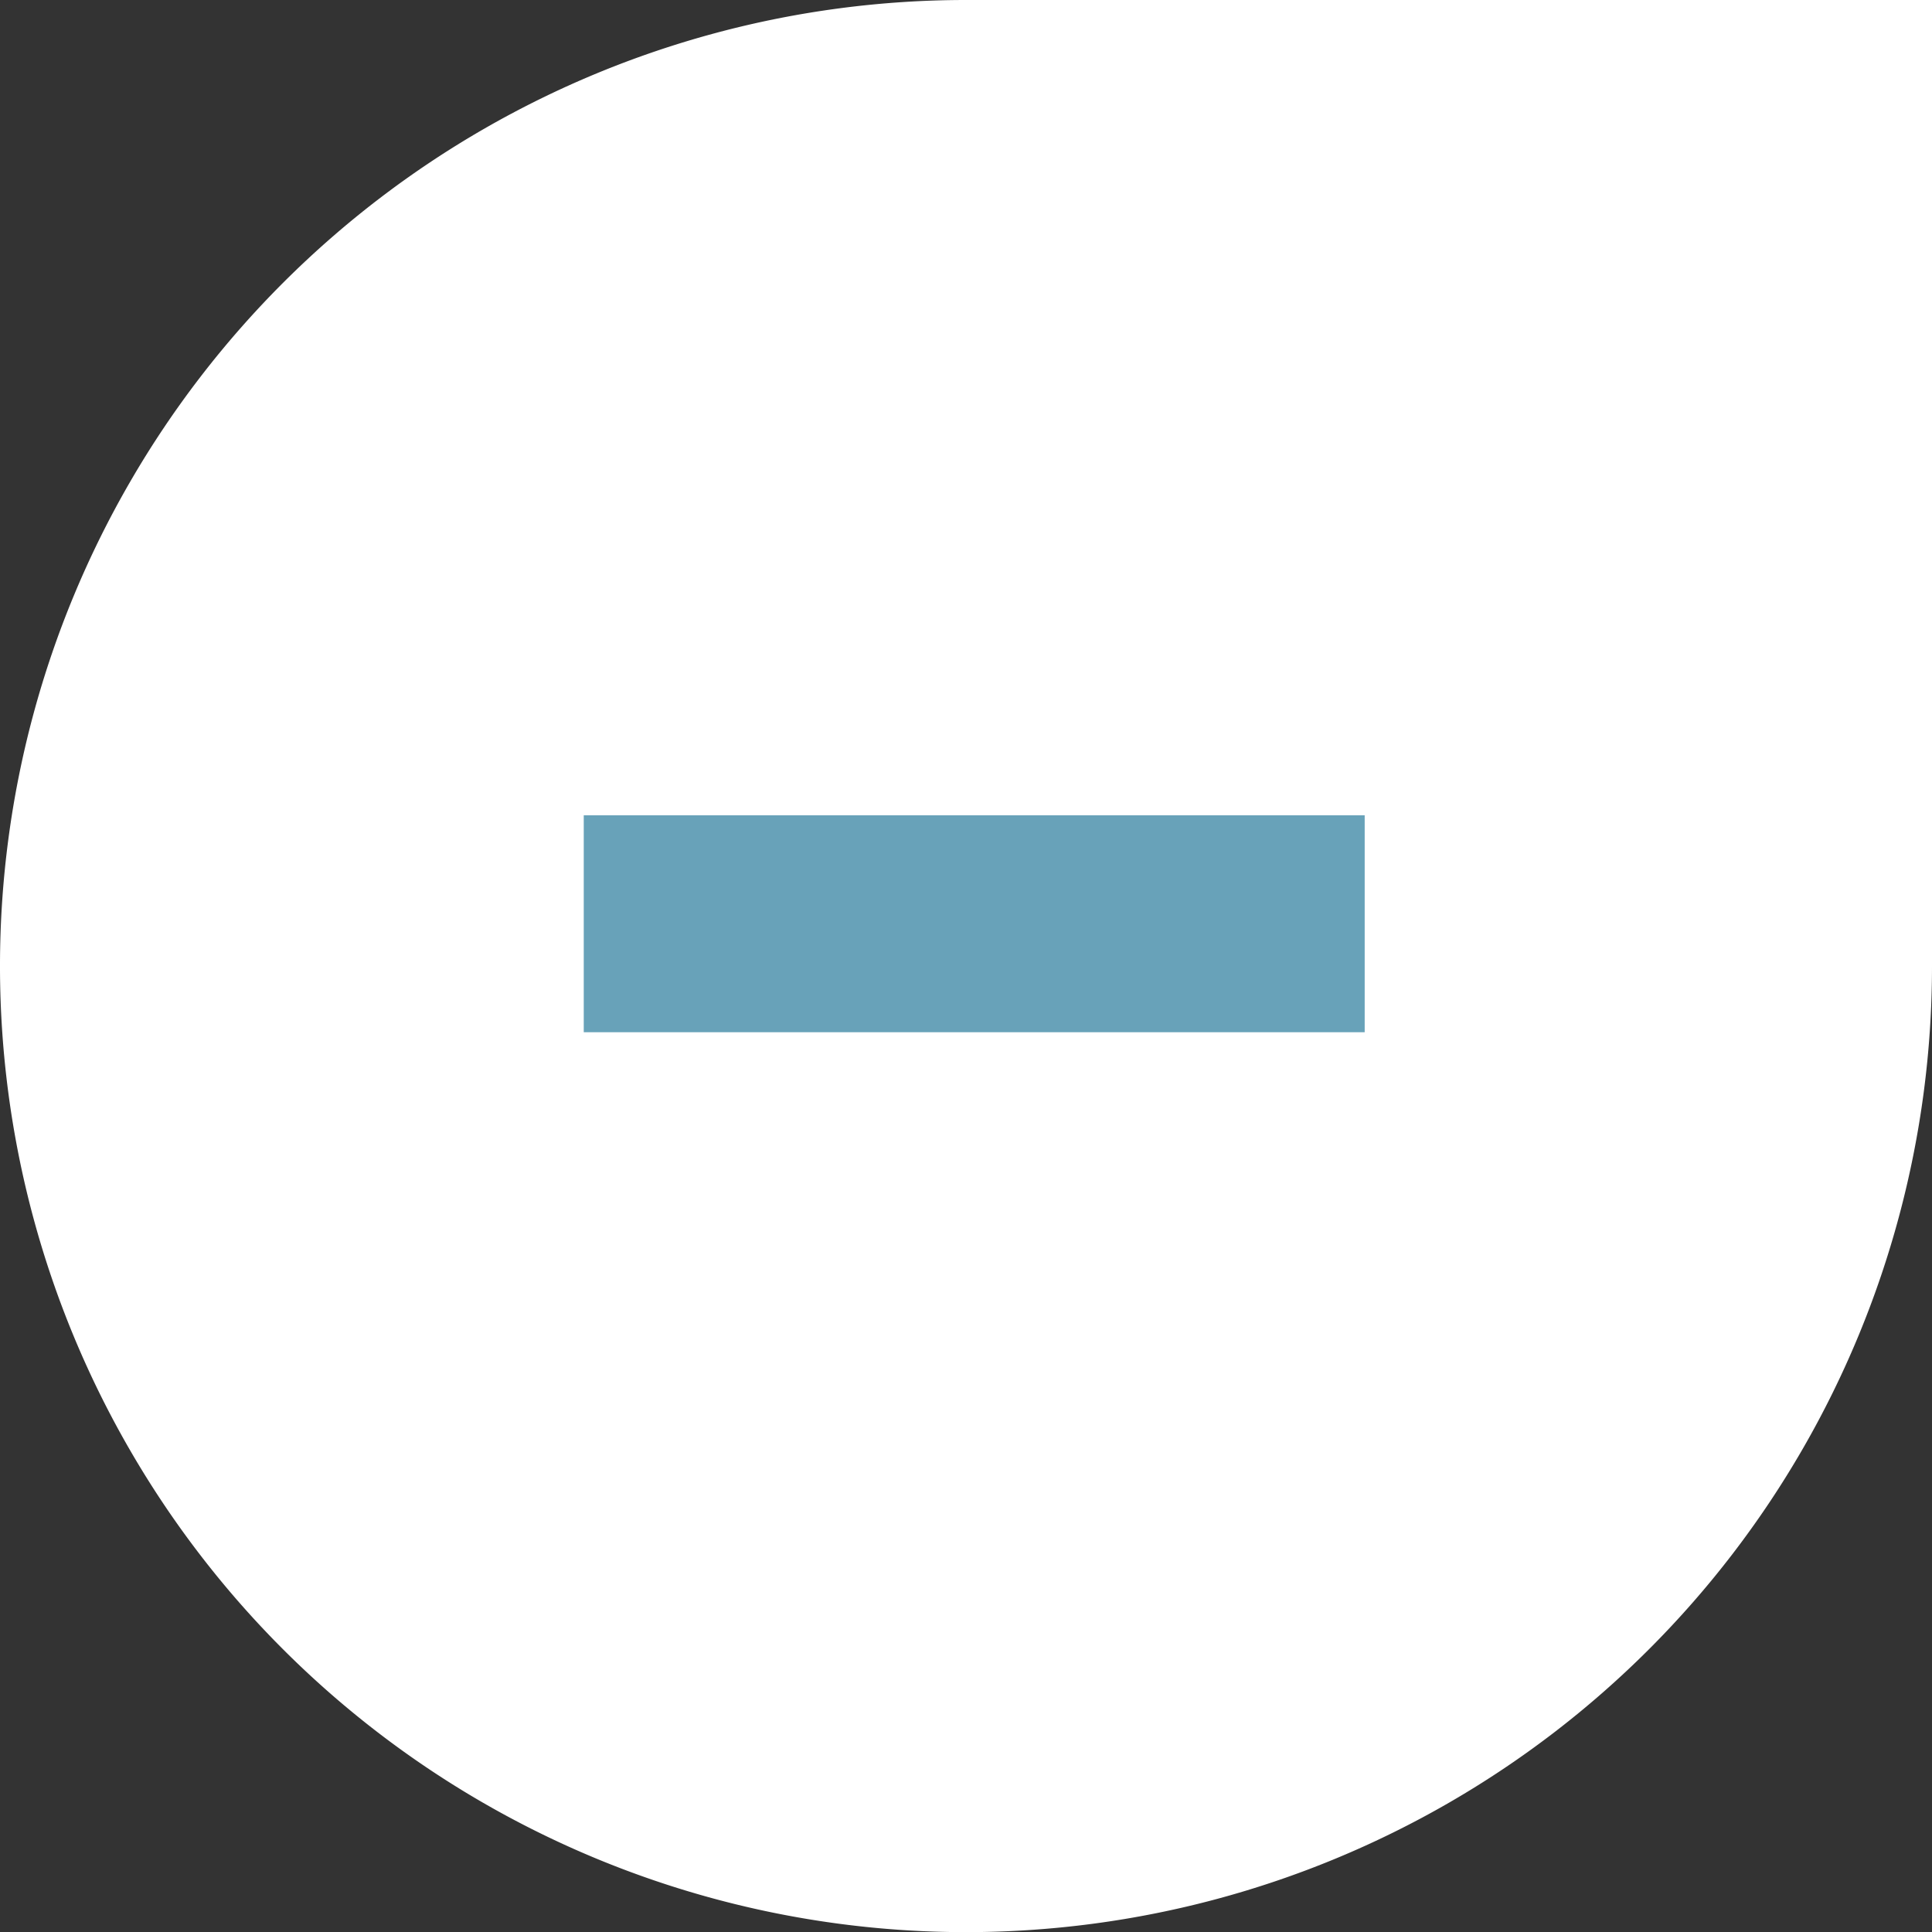<svg id="Group_87" data-name="Group 87" xmlns="http://www.w3.org/2000/svg" xmlns:xlink="http://www.w3.org/1999/xlink" width="44.531" height="44.534" viewBox="0 0 44.531 44.534">
  <rect x="0" y="0" width="44.531" height="44.534" fill="#333333" stroke="none"/>
  <defs>
    <linearGradient id="linear-gradient" y1="0.5" x2="1" y2="0.5" gradientUnits="objectBoundingBox">
      <stop offset="0" stop-color="#fff"/>
      <stop offset="1" stop-color="#fff"/>
    </linearGradient>
  </defs>
  <path id="Union_3" data-name="Union 3" d="M22.267,44.534H0V22.267A22.266,22.266,0,0,1,22.252,0h.029A22.266,22.266,0,0,1,44.531,22.223v.089A22.266,22.266,0,0,1,22.267,44.534Z" transform="translate(44.531 44.534) rotate(180)" fill="url(#linear-gradient)"/>
  <rect id="Rectangle_66" data-name="Rectangle 66" width="18" height="5" transform="translate(13.455 18.792)" fill="#68a2b9"/>
</svg>
